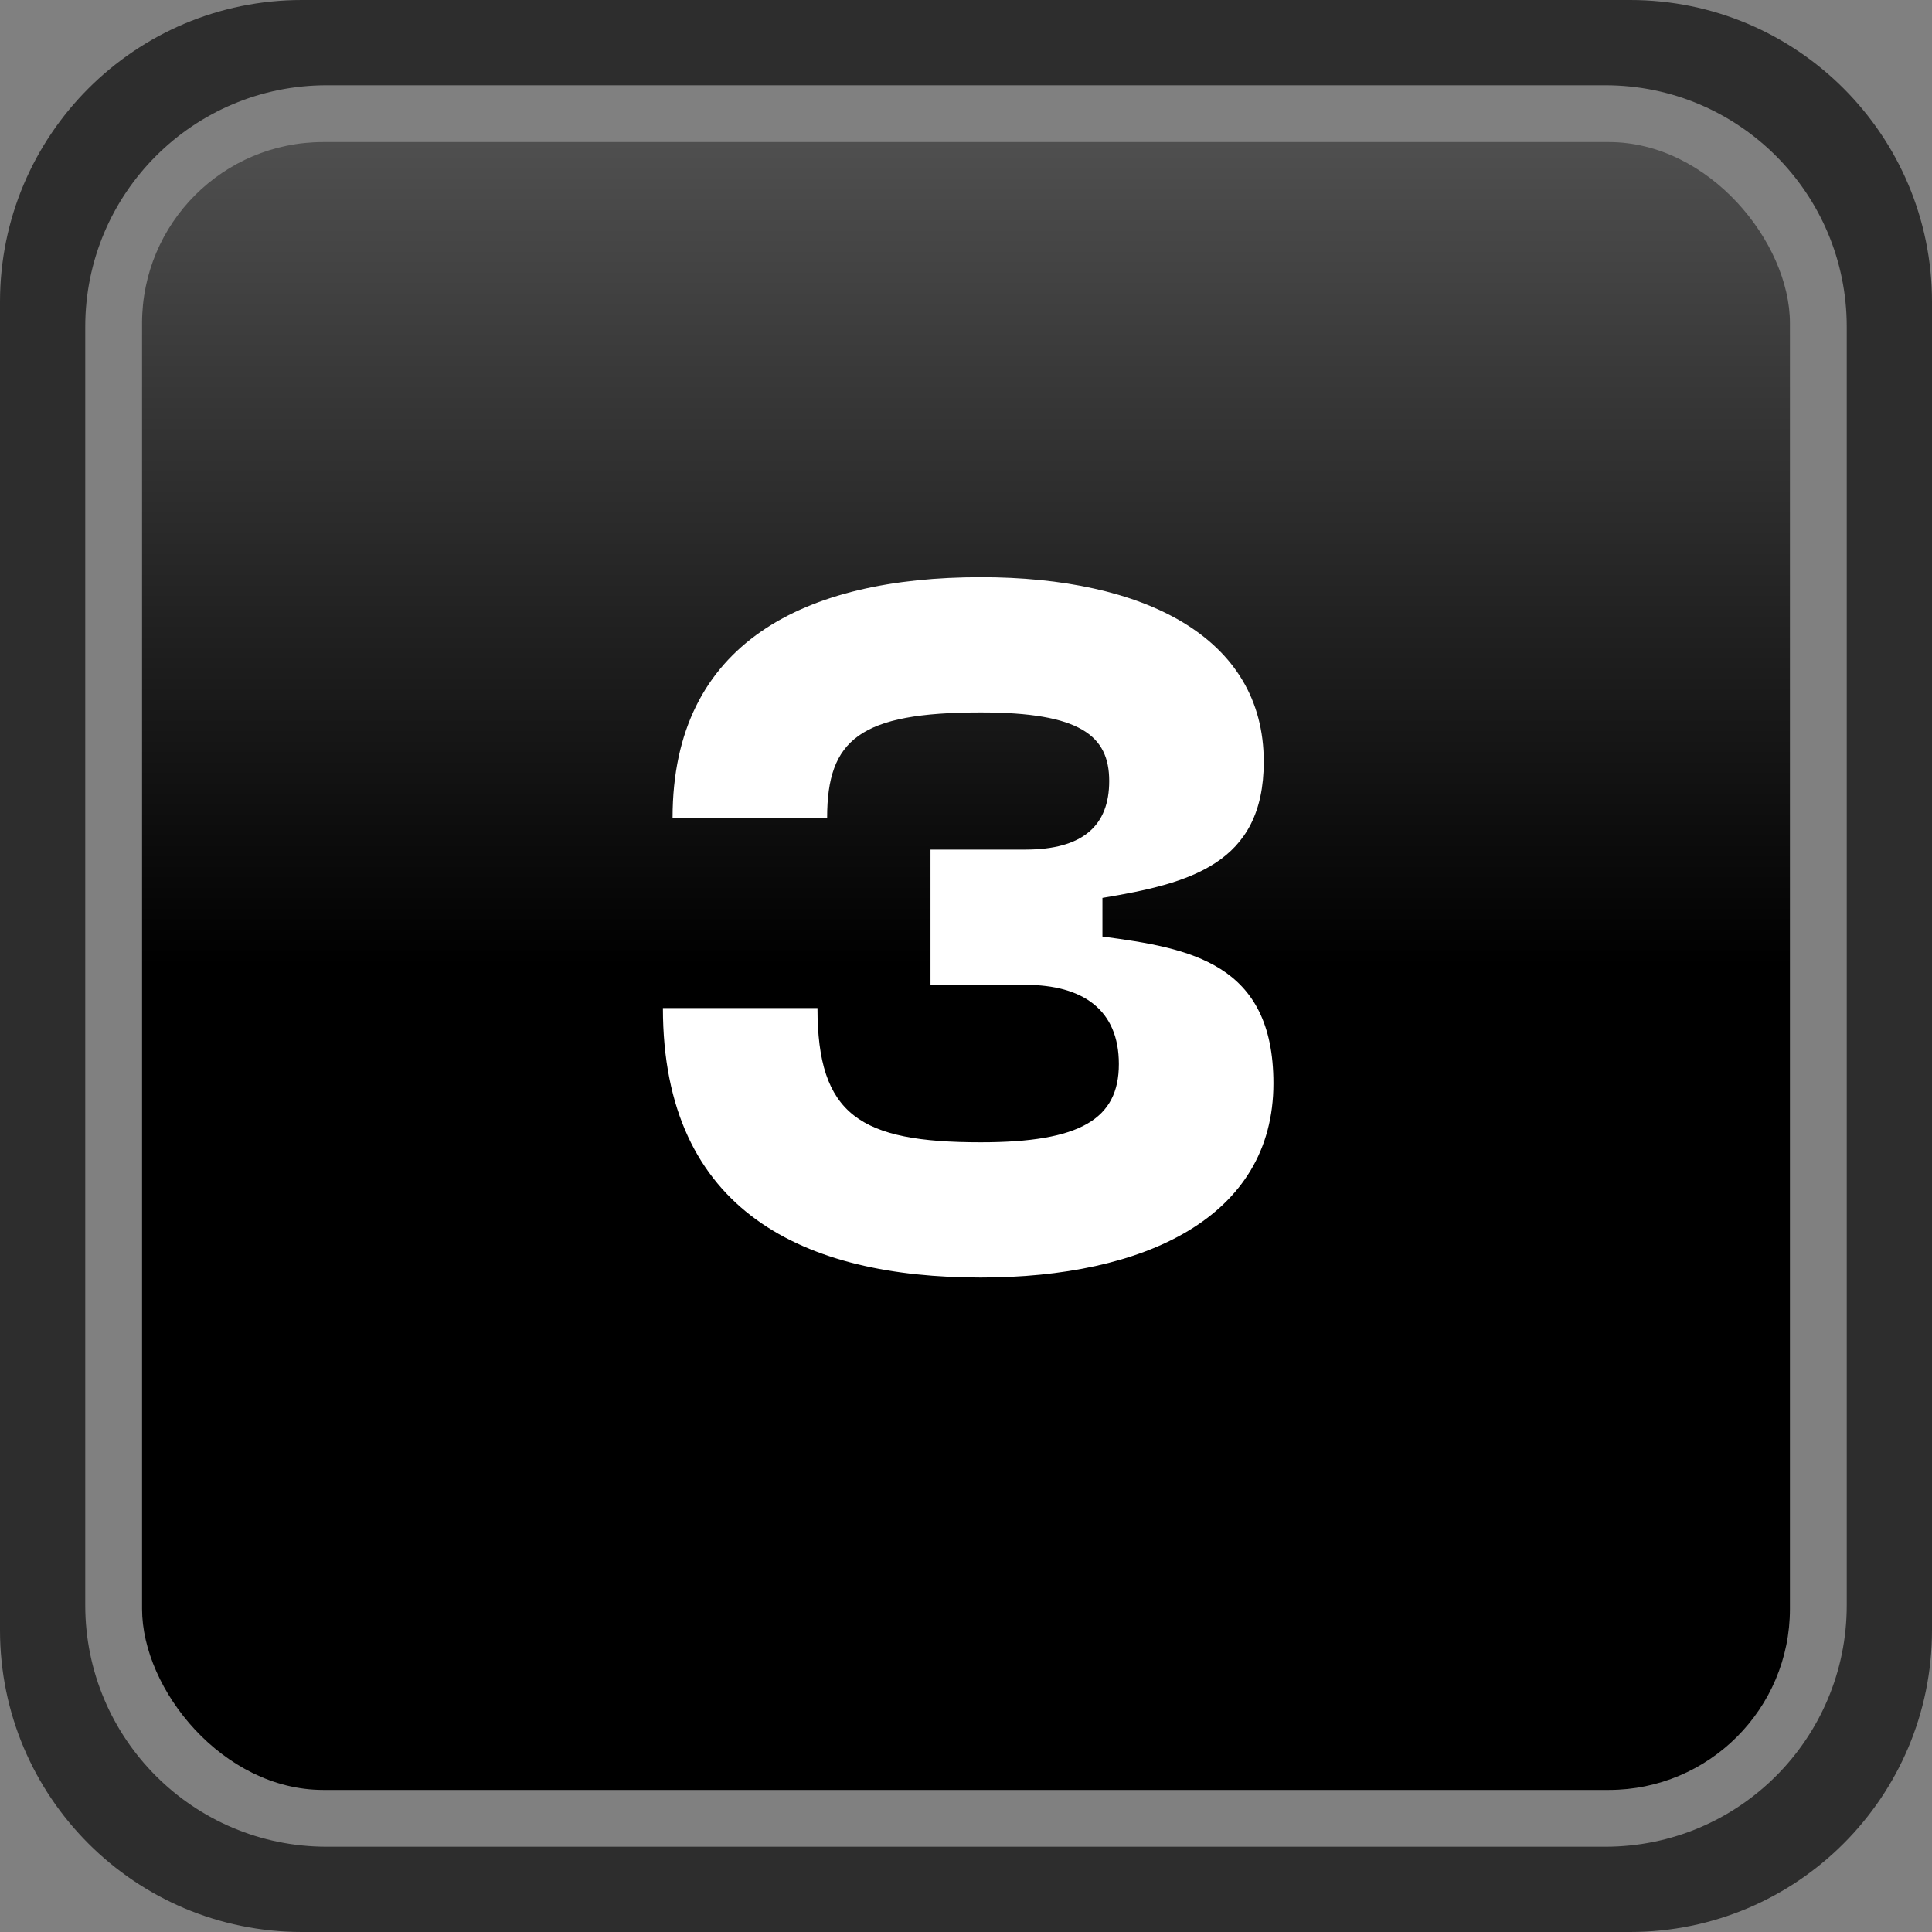 <svg width="64" height="64" viewBox="0 0 64 64" fill="none" xmlns="http://www.w3.org/2000/svg">
<rect x="0" y="0" width="64" height="64" fill="#808080" stroke="none"/>
<rect x="4.706" y="4.706" width="54.588" height="54.588" rx="6" fill="url(#paint0_linear_118_3315)"/>
<path fill-rule="evenodd" clip-rule="evenodd" d="M10 0C4.477 0 0 4.477 0 10V54C0 59.523 4.477 64 10 64H54C59.523 64 64 59.523 64 54V10C64 4.477 59.523 0 54 0H10ZM10.823 2.824C6.405 2.824 2.824 6.405 2.824 10.823V53.176C2.824 57.595 6.405 61.176 10.823 61.176H53.176C57.595 61.176 61.176 57.595 61.176 53.176V10.823C61.176 6.405 57.595 2.824 53.176 2.824H10.823Z" fill="#2D2D2D"/>
<path d="M21.96 33.392C21.96 40.176 26.696 42.32 32.488 42.32C37.896 42.32 42.184 40.336 42.184 35.888C42.184 31.888 39.4 31.408 36.52 31.024V29.744C39.4 29.264 41.864 28.624 41.864 25.232C41.864 21.104 37.896 19.12 32.488 19.12C26.696 19.12 22.28 21.264 22.28 27.088H27.4C27.4 24.496 28.488 23.6 32.488 23.6C35.784 23.6 36.744 24.368 36.744 25.872C36.744 27.344 35.88 28.144 33.96 28.144H30.824V32.624H33.96C35.88 32.624 37.064 33.456 37.064 35.248C37.064 37.072 35.784 37.84 32.488 37.84C28.488 37.84 27.08 36.944 27.08 33.392H21.96Z" fill="white"/>
<defs>
<linearGradient id="paint0_linear_118_3315" x1="32" y1="4.706" x2="32" y2="59.294" gradientUnits="userSpaceOnUse">
<stop stop-color="#4F4F4F"/>
<stop offset="0.5"/>
<stop offset="1"/>
</linearGradient>
</defs>
</svg>
